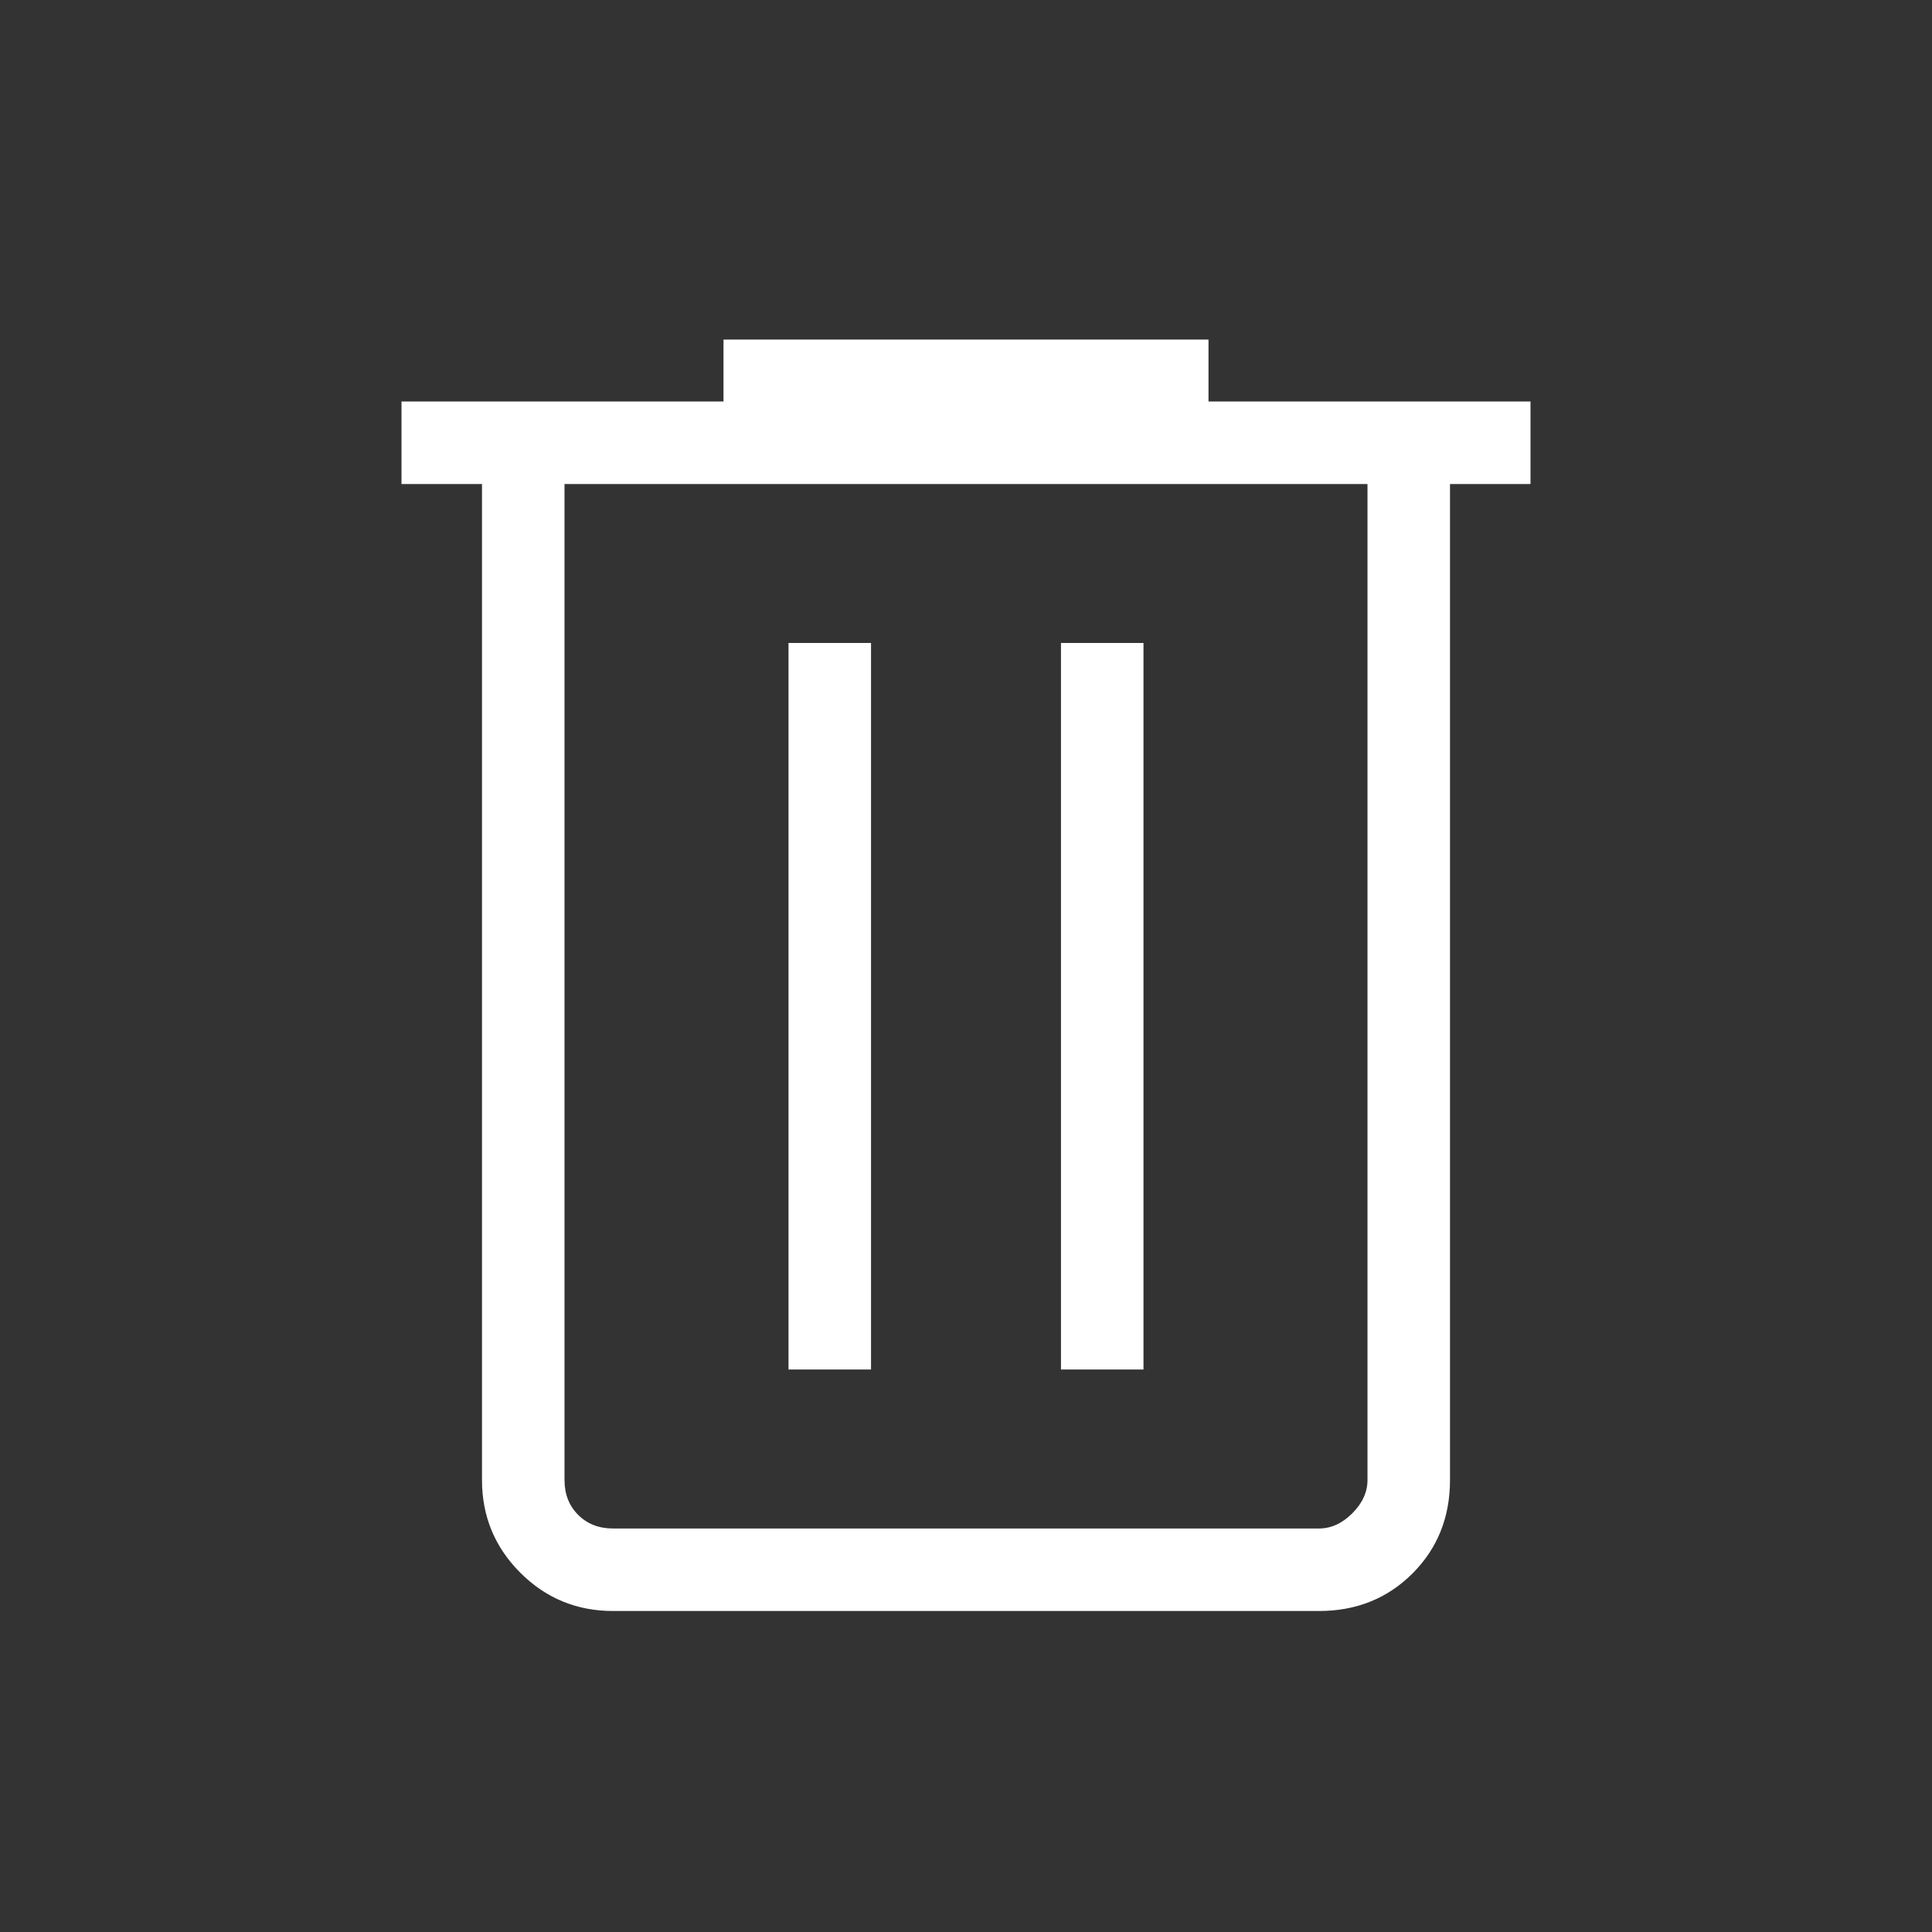 <svg xmlns="http://www.w3.org/2000/svg" height="24" viewBox="0 -960 960 960" width="24"><rect x="0" y="-960" width="960" height="960" fill="#333333" stroke="none"/><path stroke="white" fill="white" d="M304.615-160q-26.846 0-45.731-18.884Q240-197.769 240-224.615V-720h-40v-40h160v-30.77h240V-760h160v40h-40v495.385Q720-197 701.5-178.5 683-160 655.385-160h-350.77ZM680-720H280v495.385q0 10.769 6.923 17.692T304.615-200h350.77q9.23 0 16.923-7.692Q680-215.385 680-224.615V-720ZM392.307-280h40.001v-360h-40.001v360Zm135.385 0h40.001v-360h-40.001v360ZM280-720v520-520Z"/></svg>
